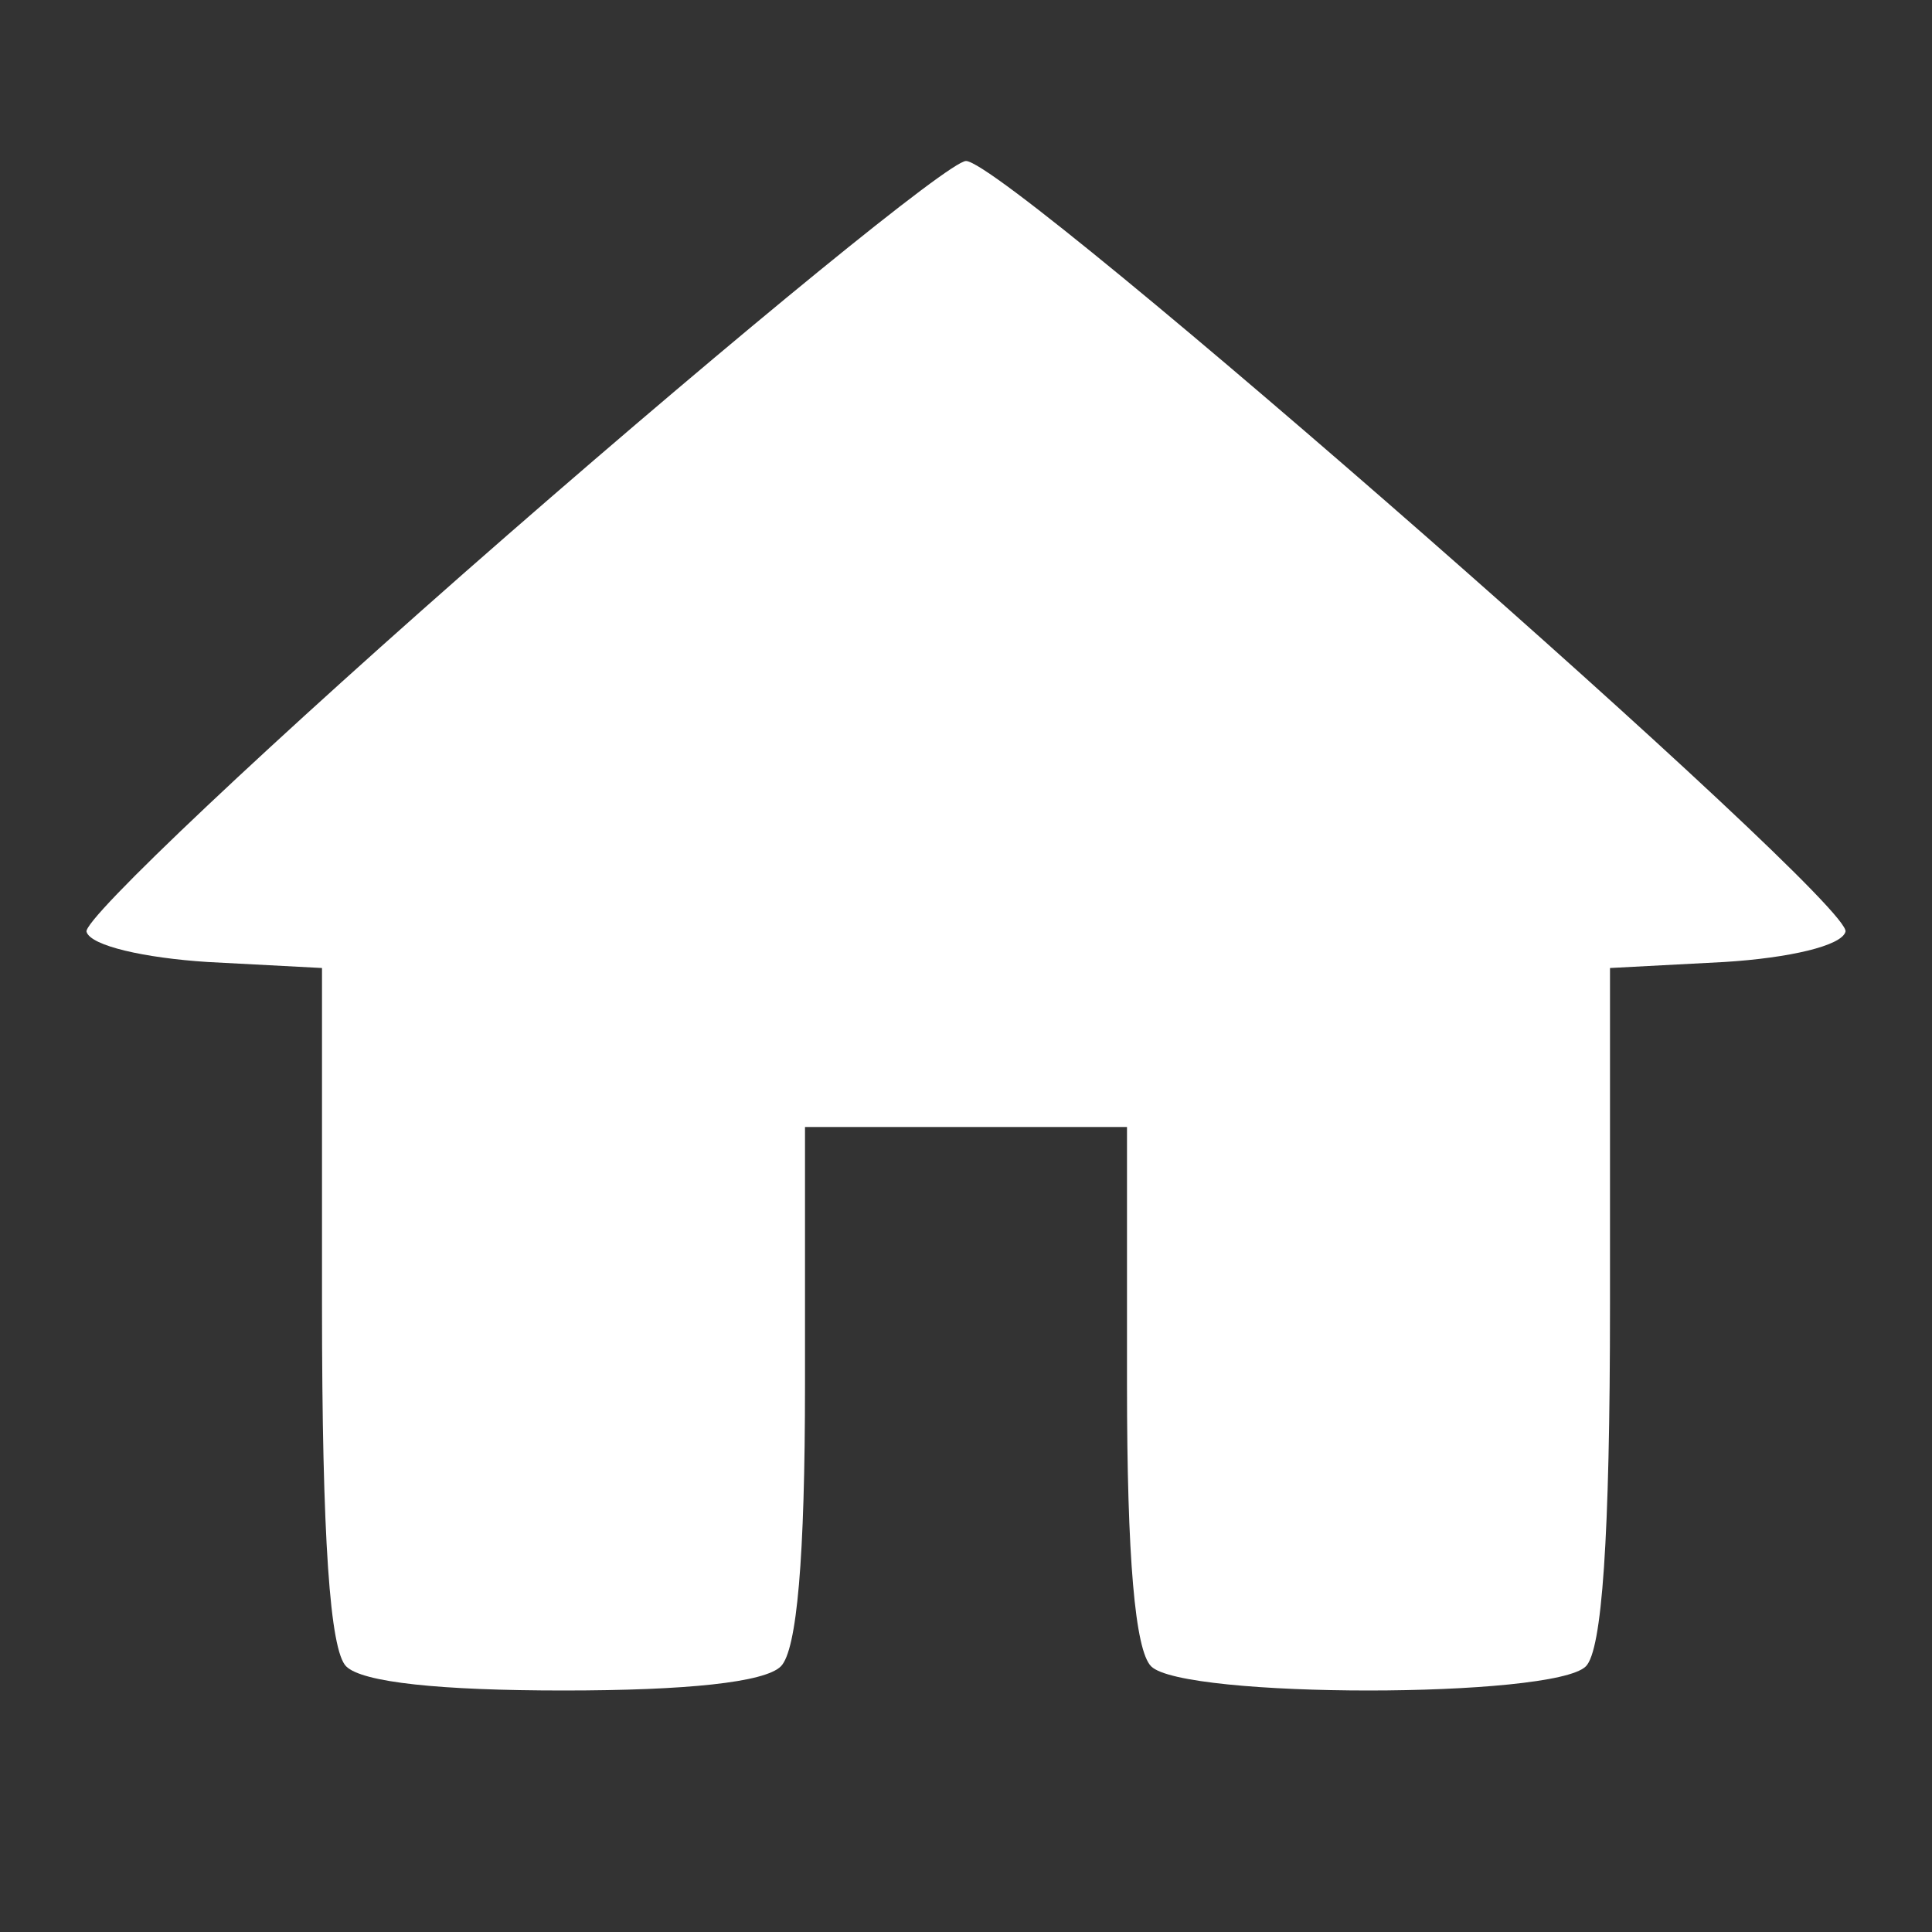 <?xml version="1.0" standalone="no"?>
<!DOCTYPE svg PUBLIC "-//W3C//DTD SVG 20010904//EN"
 "http://www.w3.org/TR/2001/REC-SVG-20010904/DTD/svg10.dtd">
<svg version="1.0" xmlns="http://www.w3.org/2000/svg"
 width="96pt" height="96pt" viewBox="0 0 96 96"
 preserveAspectRatio="xMidYMid meet">

<rect x="0" y="0" width="96" height="96" fill="#333333" stroke="none"/>

<g transform="translate(0,96) scale(0.1,-0.1)"
fill="#ffffff" stroke="none">
<path d="M252 694 c-117 -102 -211 -191 -209 -197 2 -7 29 -13 60 -15 l57 -3
0 -167 c0 -117 4 -172 12 -180 8 -8 47 -12 108 -12 61 0 100 4 108 12 8 8 12
54 12 140 l0 128 80 0 80 0 0 -128 c0 -86 4 -132 12 -140 16 -16 200 -16 216
0 8 8 12 63 12 180 l0 167 57 3 c32 2 58 8 60 15 5 14 -416 383 -437 383 -8 0
-111 -84 -228 -186z"/>
</g>
</svg>
